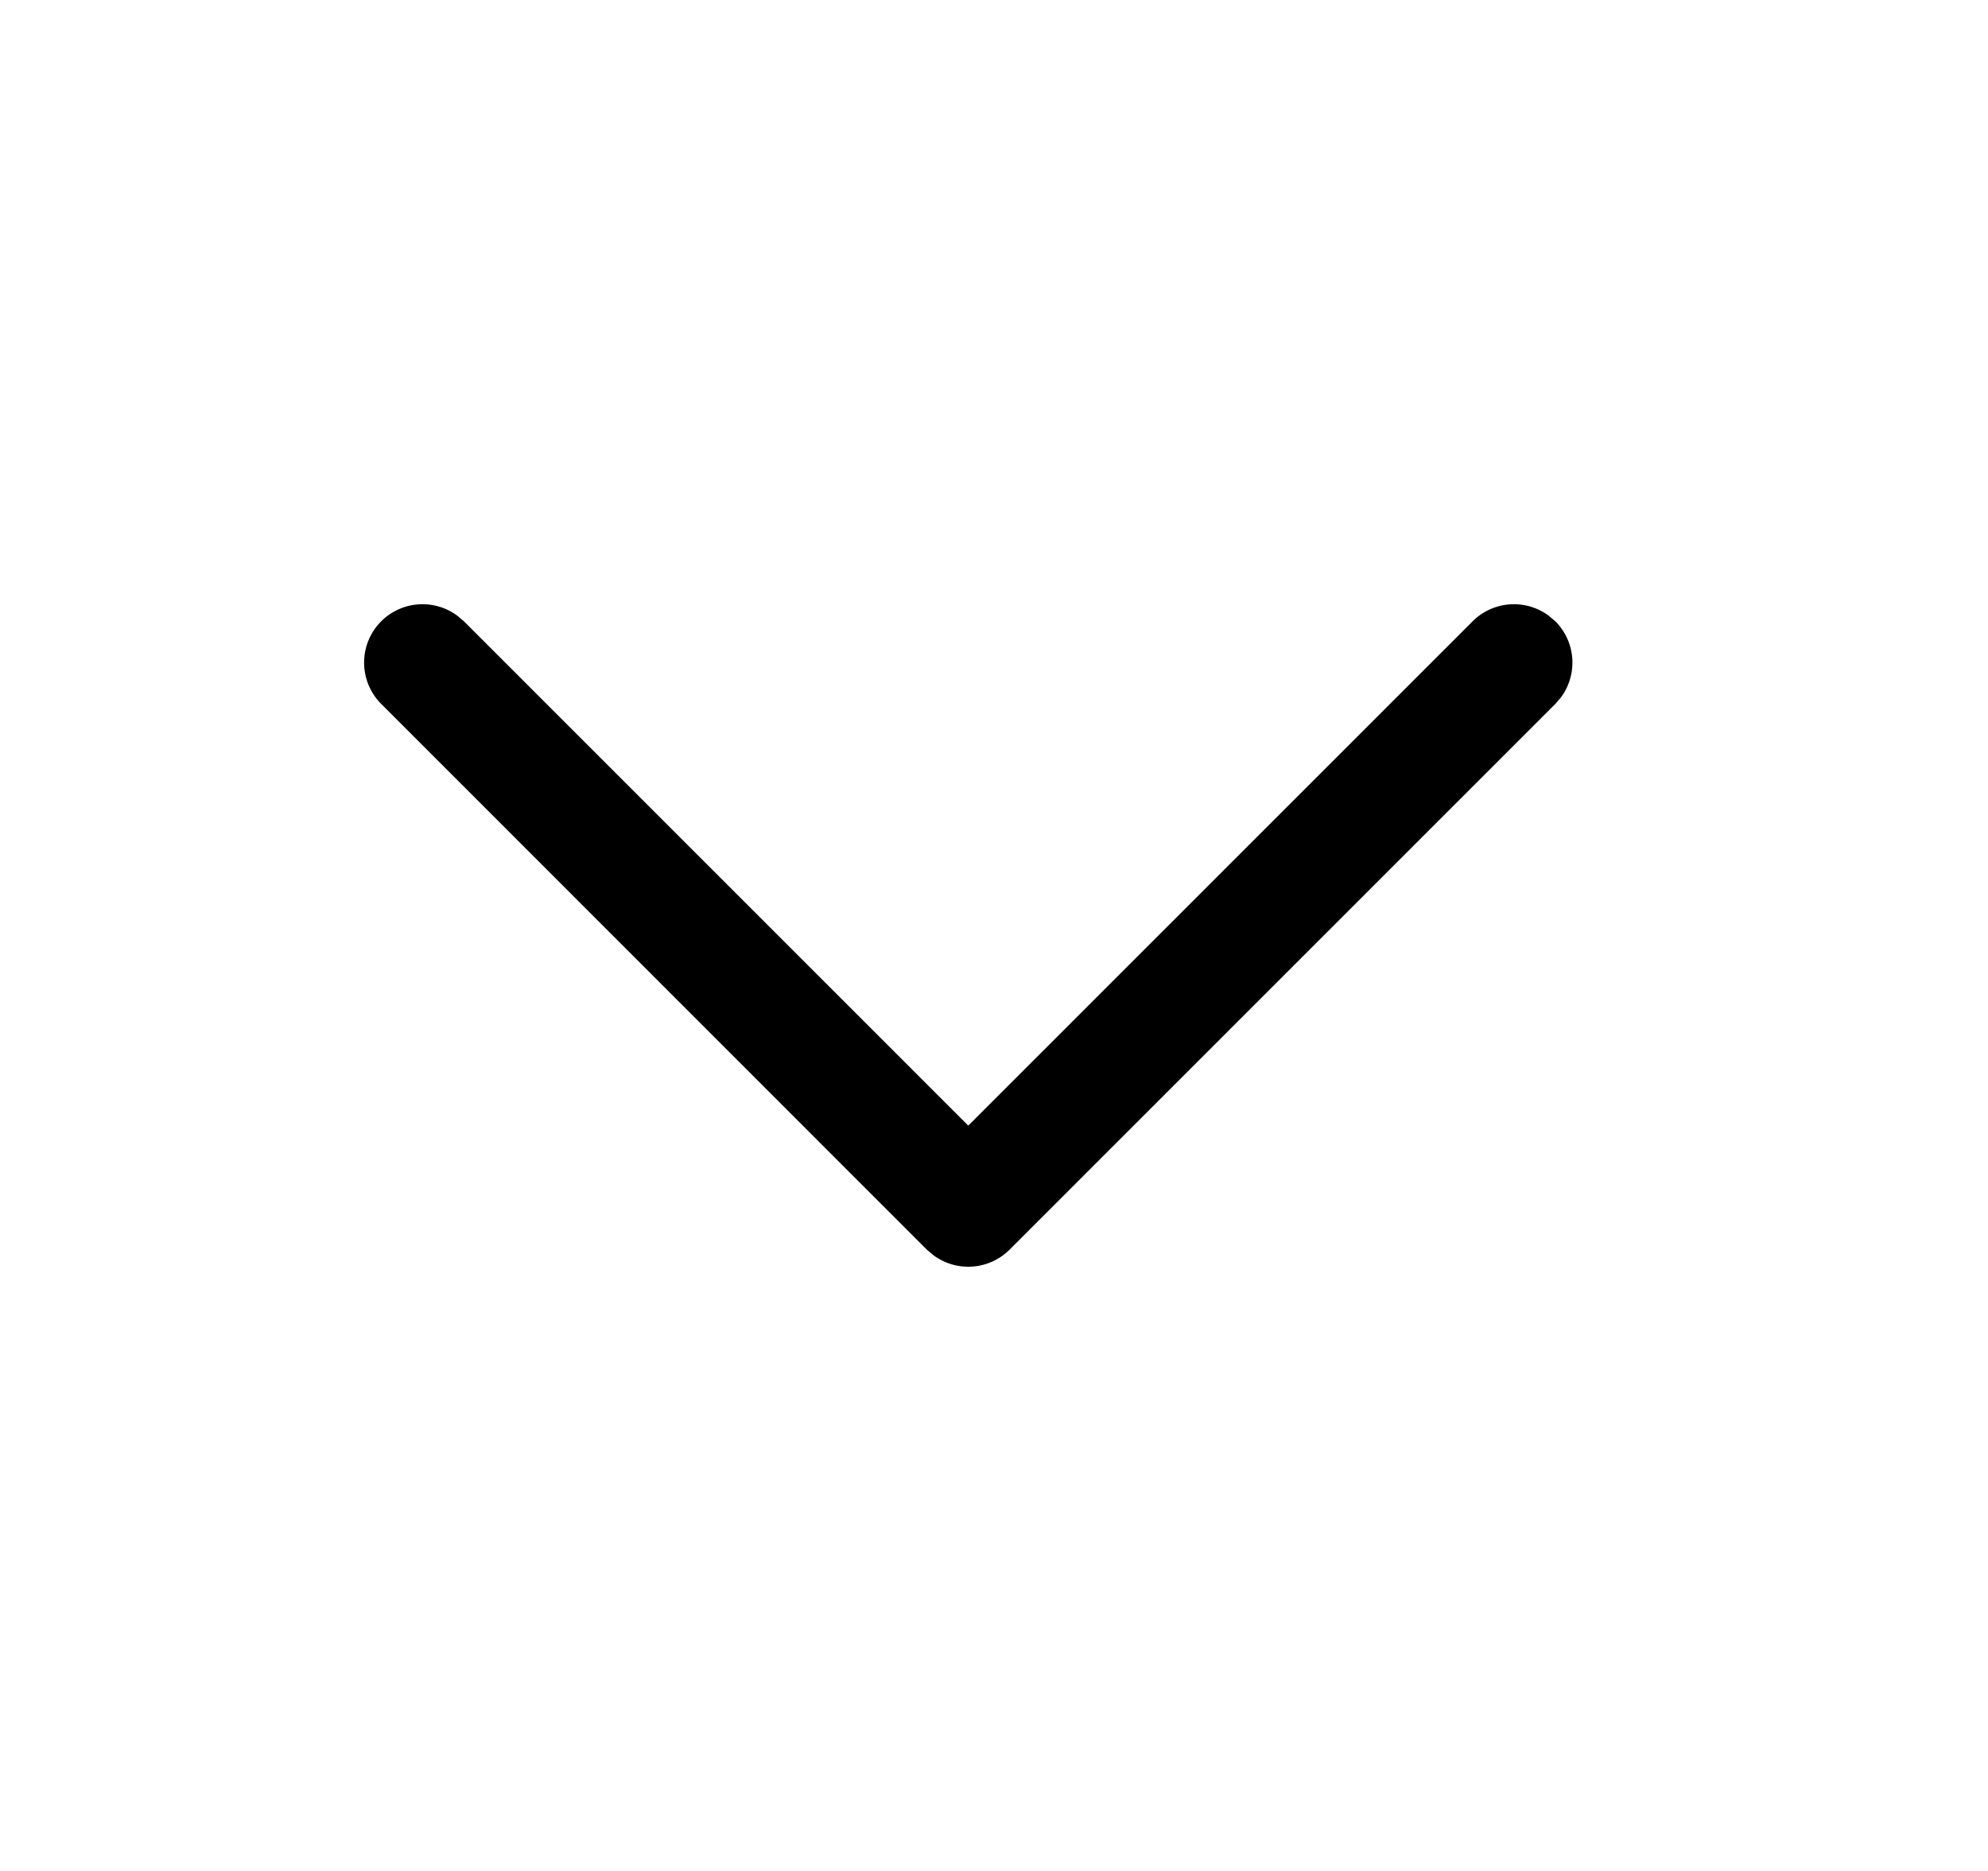 <svg width="17" height="16" fill="none" xmlns="http://www.w3.org/2000/svg"><path d="M3.26 5.313a.5.5 0 01.65-.048l.057.048L8.28 9.626l4.313-4.313a.5.5 0 01.65-.048l.057.048a.5.5 0 01.048.651l-.048.056-4.667 4.667a.5.5 0 01-.65.048l-.057-.048L3.26 6.02a.5.5 0 010-.707z" fill="#000"/></svg>